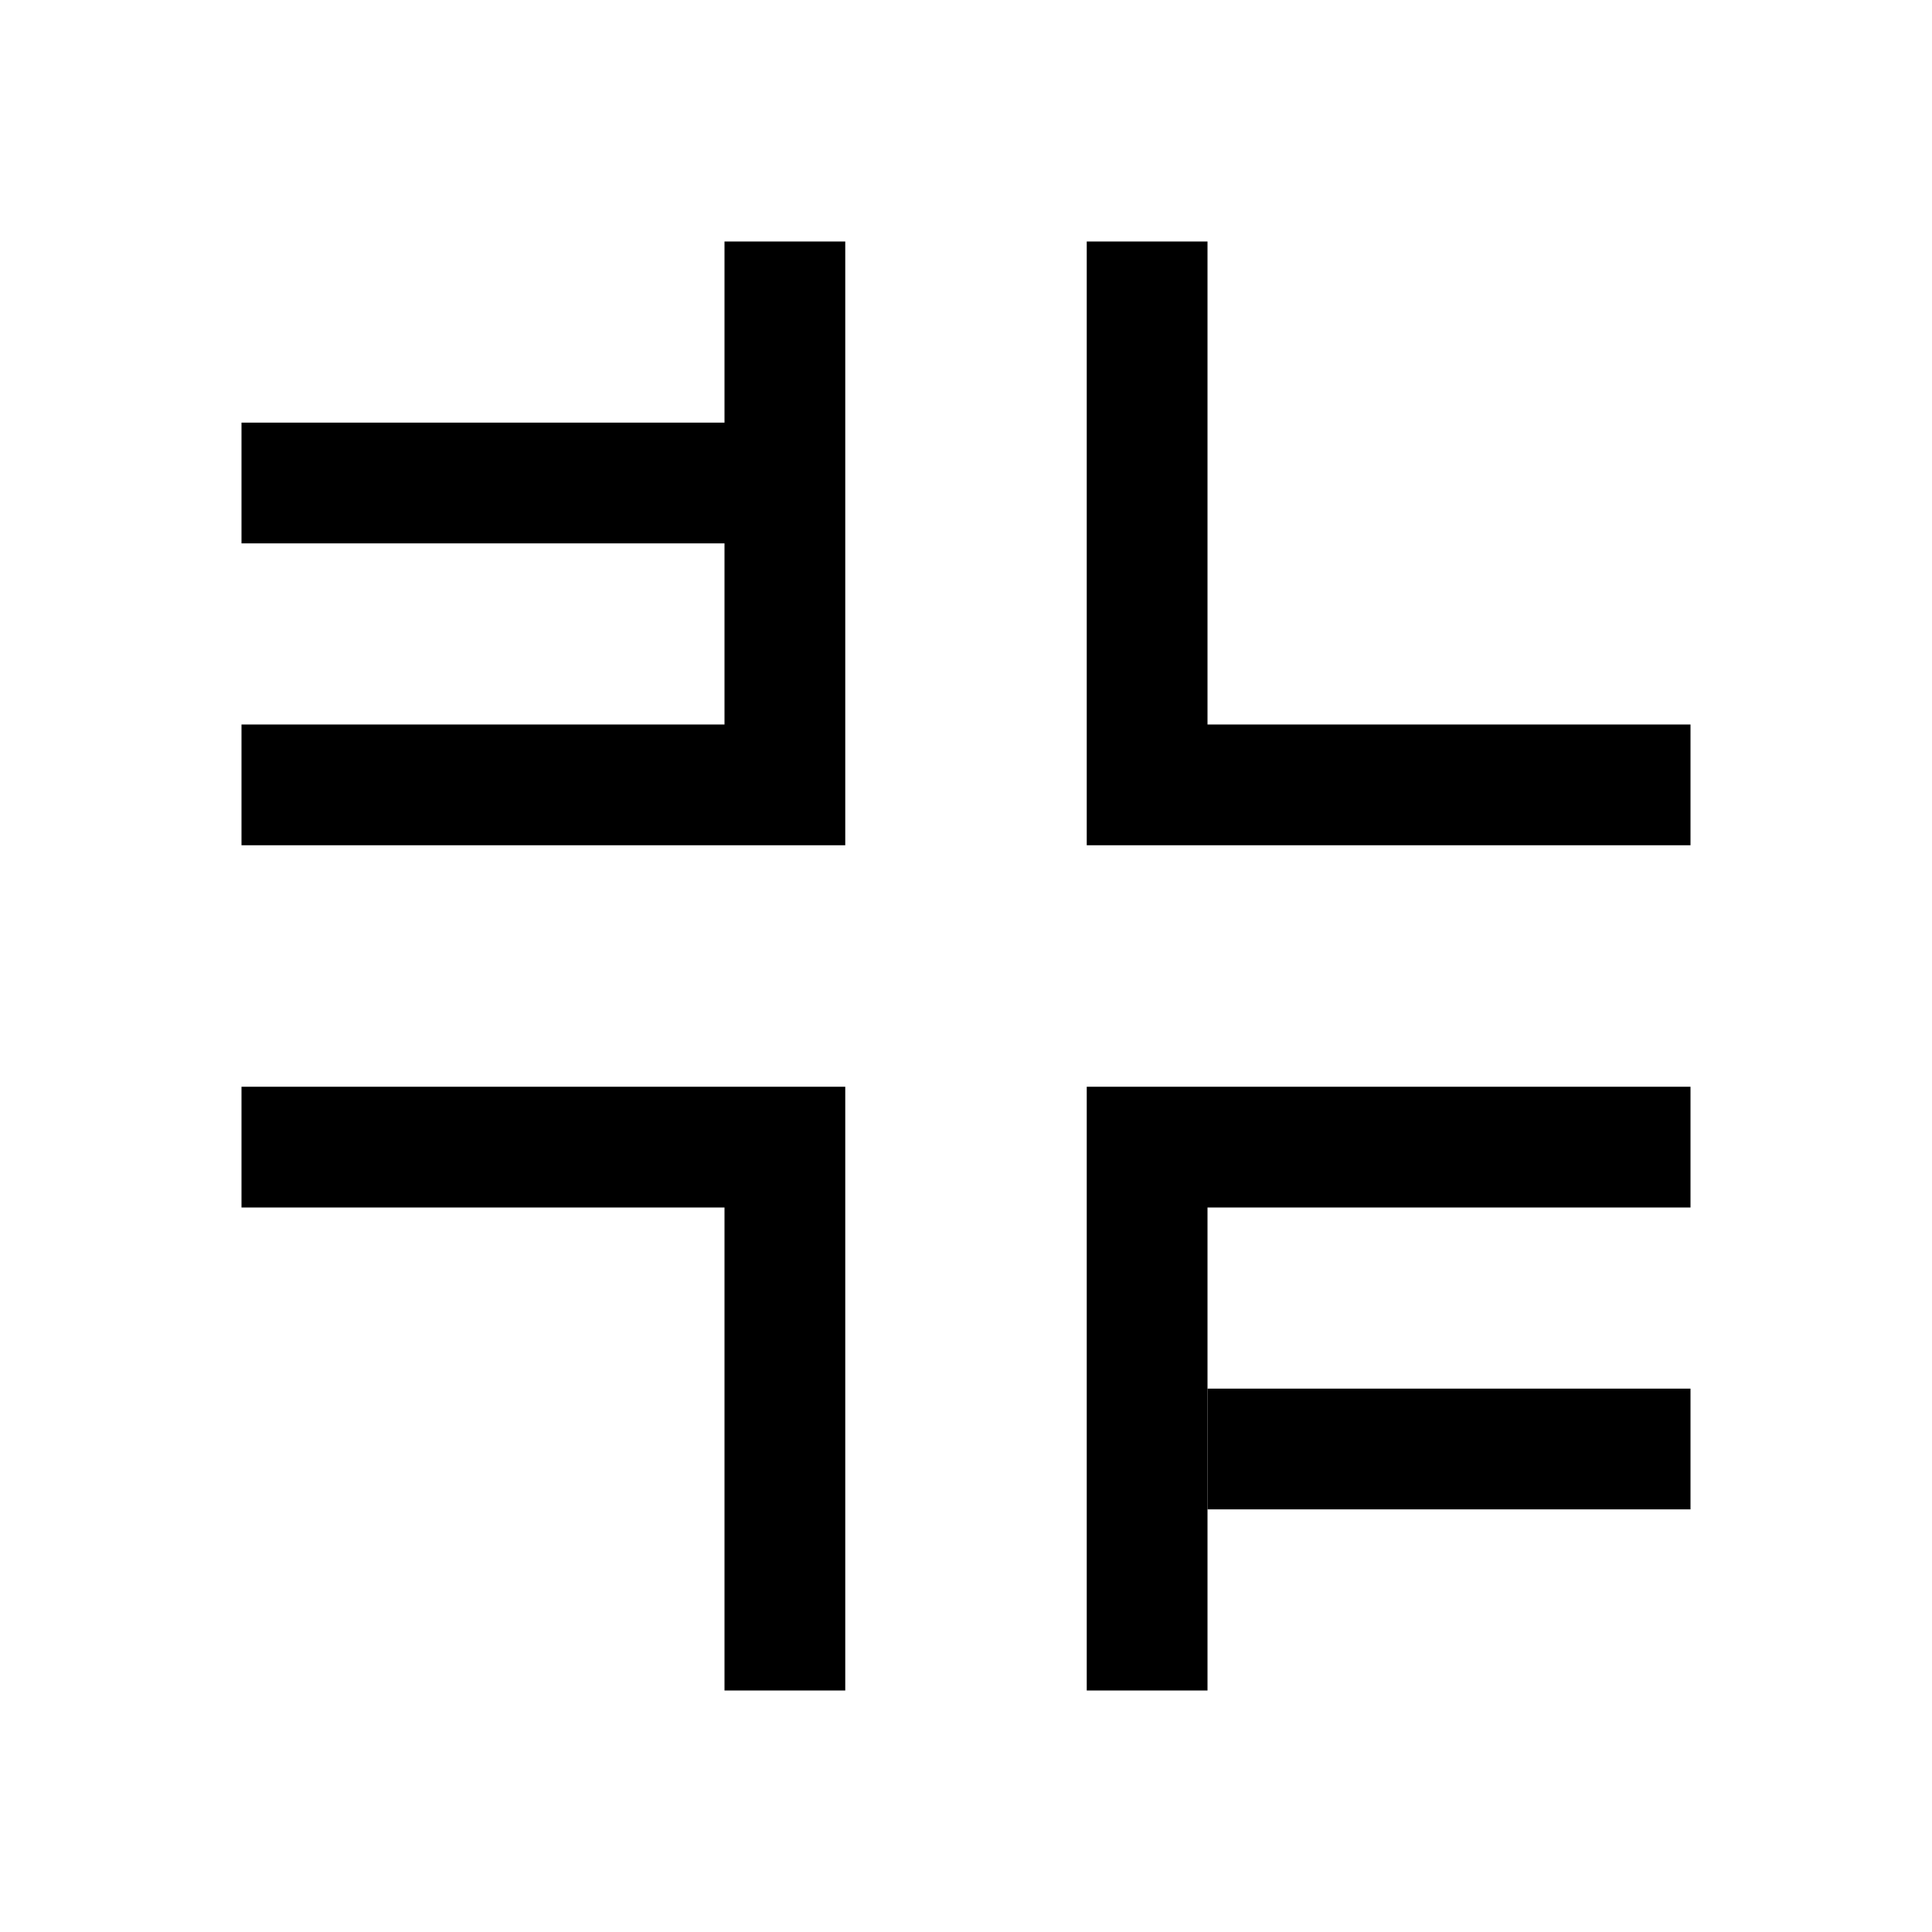 <?xml version="1.0" encoding="iso-8859-1"?>
<!-- Generator: Adobe Illustrator 21.0.2, SVG Export Plug-In . SVG Version: 6.00 Build 0)  -->
<svg version="1.1"  xmlns="http://www.w3.org/2000/svg" xmlns:xlink="http://www.w3.org/1999/xlink" x="0px" y="0px"
	 viewBox="0 0 32 32" style="enable-background:new 0 0 32 32;" xml:space="preserve">
<path style="fill:none;stroke:#000000;stroke-width:2;stroke-miterlimit:10;" d="M28,13h-9V4"/>
<path style="fill:none;stroke:#000000;stroke-width:2;stroke-miterlimit:10;" d="M13,4v9H4"/>
<path style="fill:none;stroke:#000000;stroke-width:2;stroke-miterlimit:10;" d="M13,28v-9H4"/>
<path style="fill:none;stroke:#000000;stroke-width:2;stroke-miterlimit:10;" d="M28,19h-9v9"/>
<line style="fill:none;stroke:#000000;stroke-width:2;stroke-miterlimit:10;" x1="4" y1="8" x2="13" y2="8"/>
<line style="fill:none;stroke:#000000;stroke-width:2;stroke-miterlimit:10;" x1="20" y1="24" x2="28" y2="24"/>
</svg>
